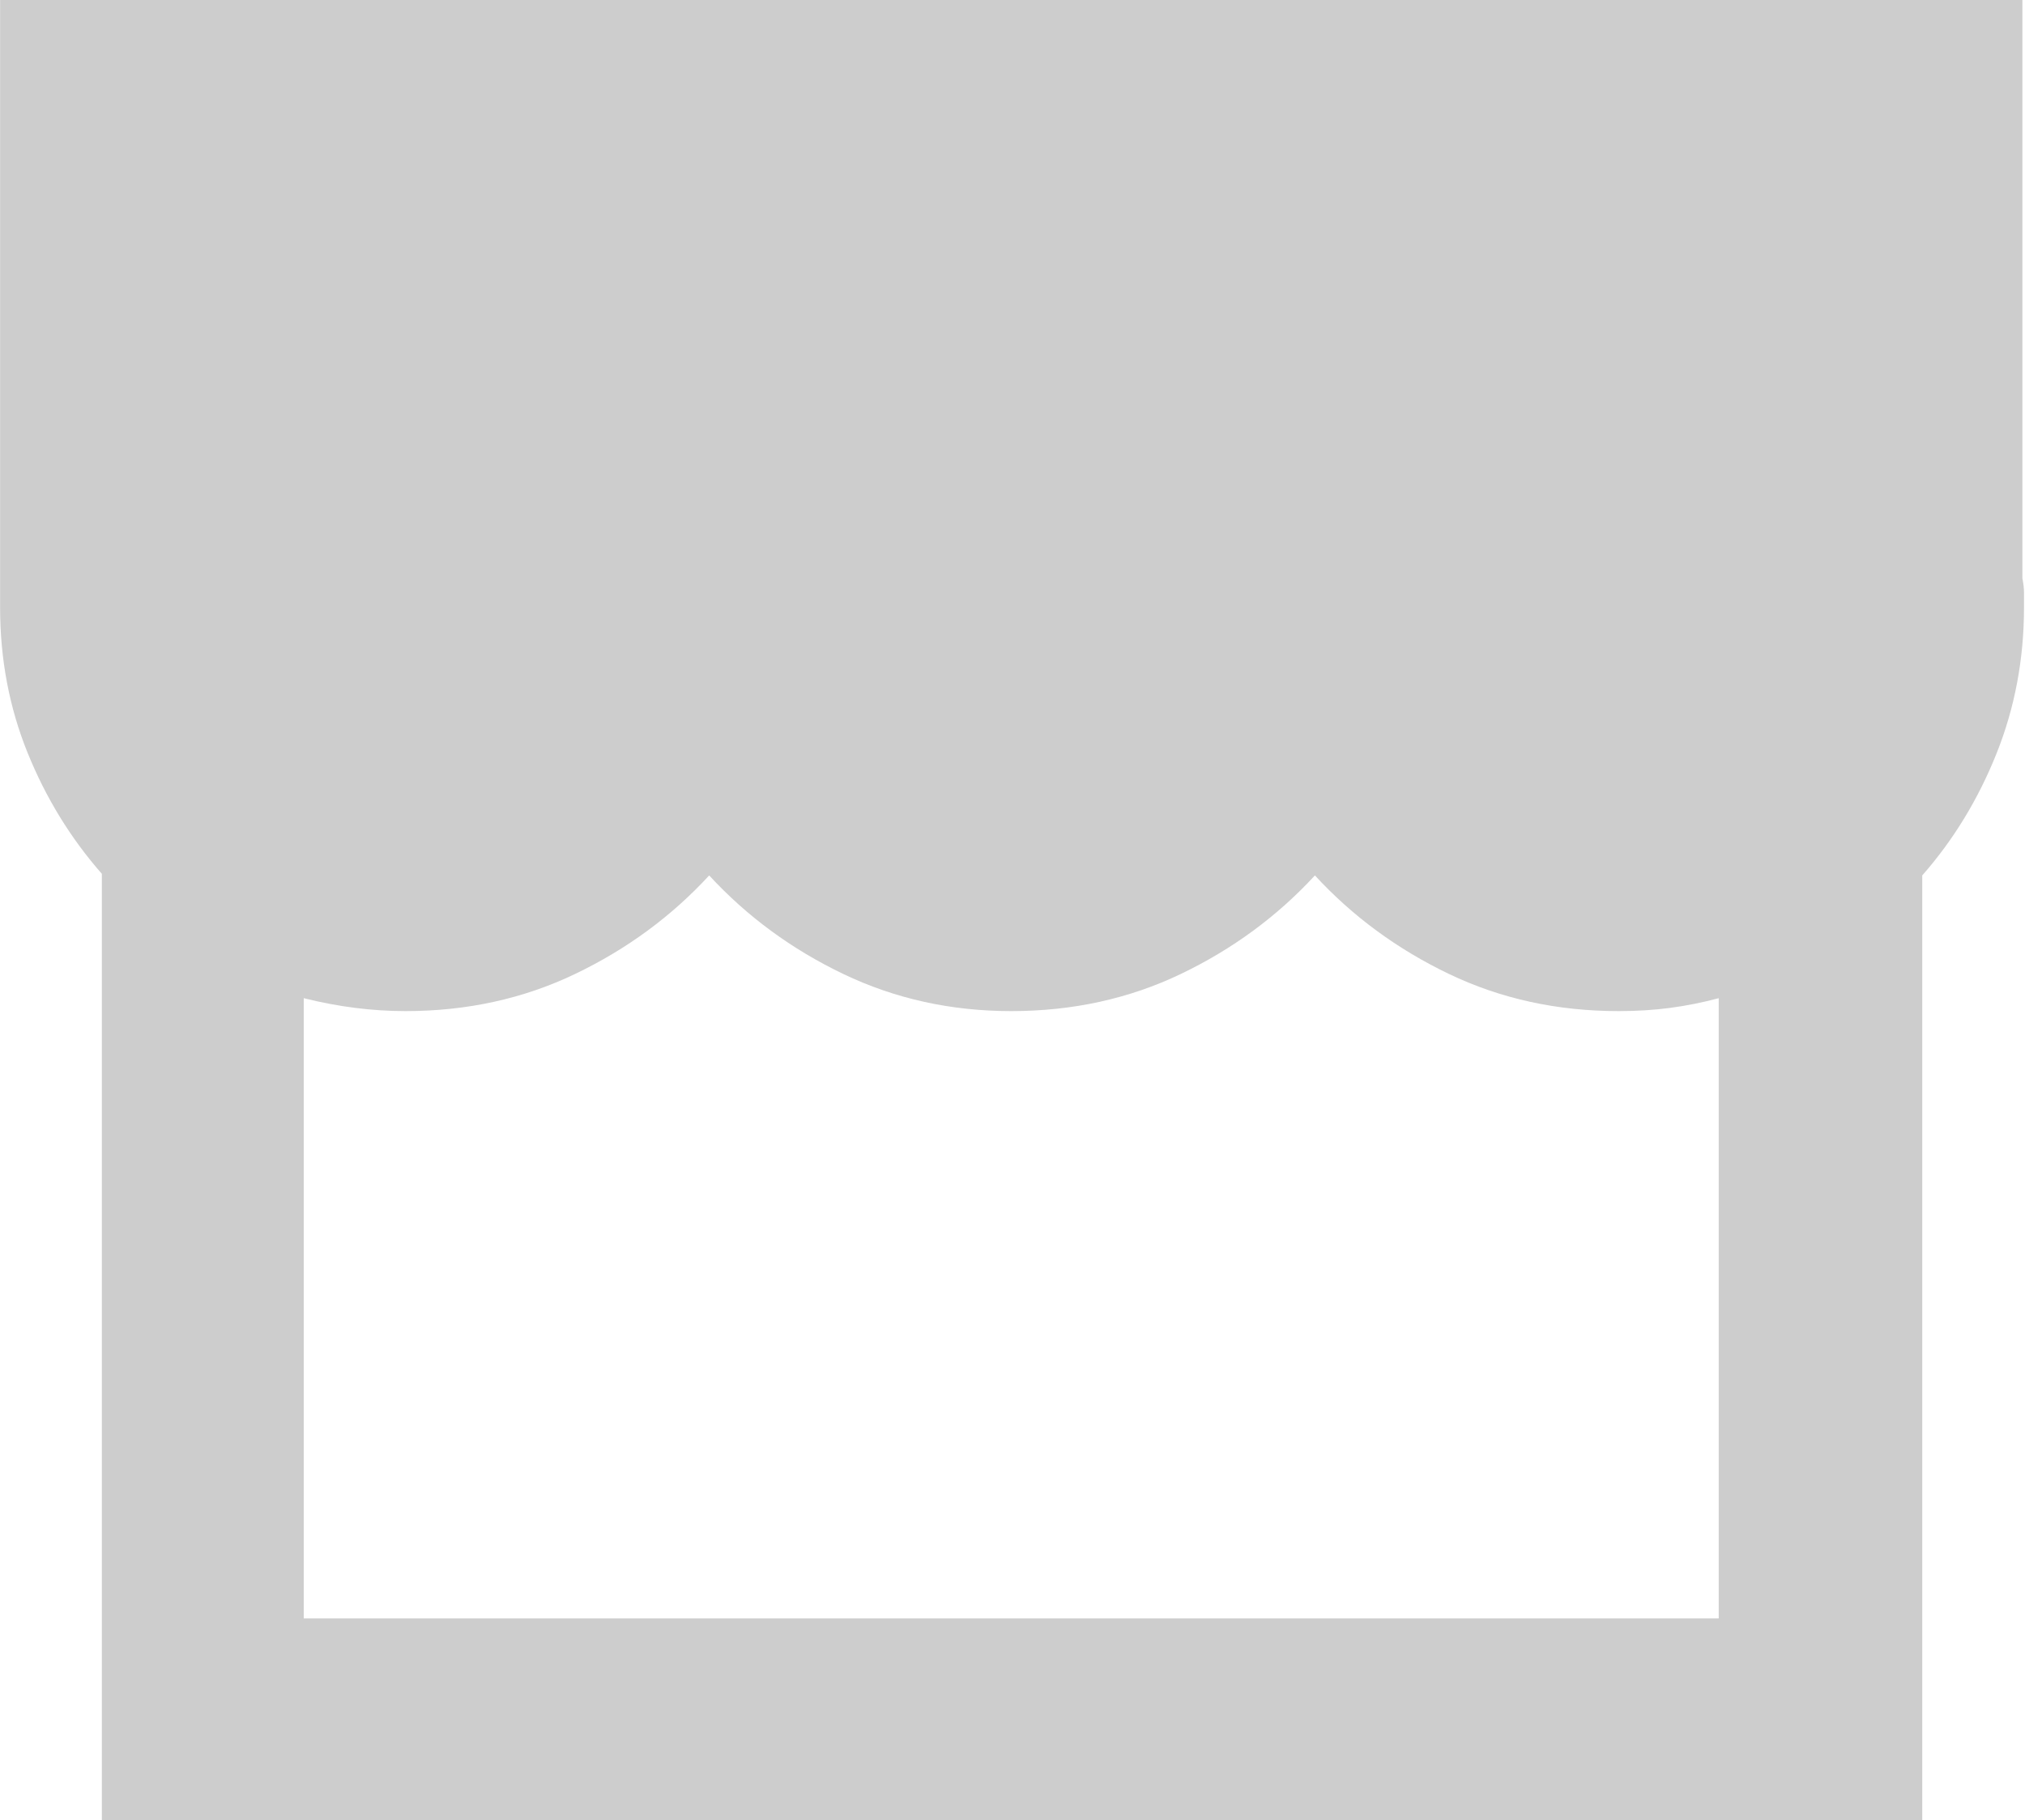 <?xml version="1.0" standalone="no"?><!DOCTYPE svg PUBLIC "-//W3C//DTD SVG 1.1//EN" "http://www.w3.org/Graphics/SVG/1.1/DTD/svg11.dtd"><svg class="icon" width="48px" height="43.15px" viewBox="0 0 1139 1024" version="1.1" xmlns="http://www.w3.org/2000/svg"><path fill="#cdcdcd" d="M1137.576 325.281q0.909 4.543 0.909 8.177l0 8.177q0 43.613-15.446 82.229t-41.796 68.6l0 531.535-1024 0 0-532.444q-26.35-29.984-41.796-68.146t-15.446-81.775l0-341.636 1137.576 0 0 325.281zM966.758 561.519q-13.629 3.634-27.258 5.452t-29.075 1.817q-51.791 0-95.404-20.898t-75.414-55.425q-31.801 34.527-75.414 55.425t-95.404 20.898q-50.882 0-94.495-20.898t-75.414-55.425q-31.801 34.527-75.414 55.425t-95.404 20.898q-28.167 0-57.242-7.269l0 348.905 795.94 0 0-348.905z" /></svg>